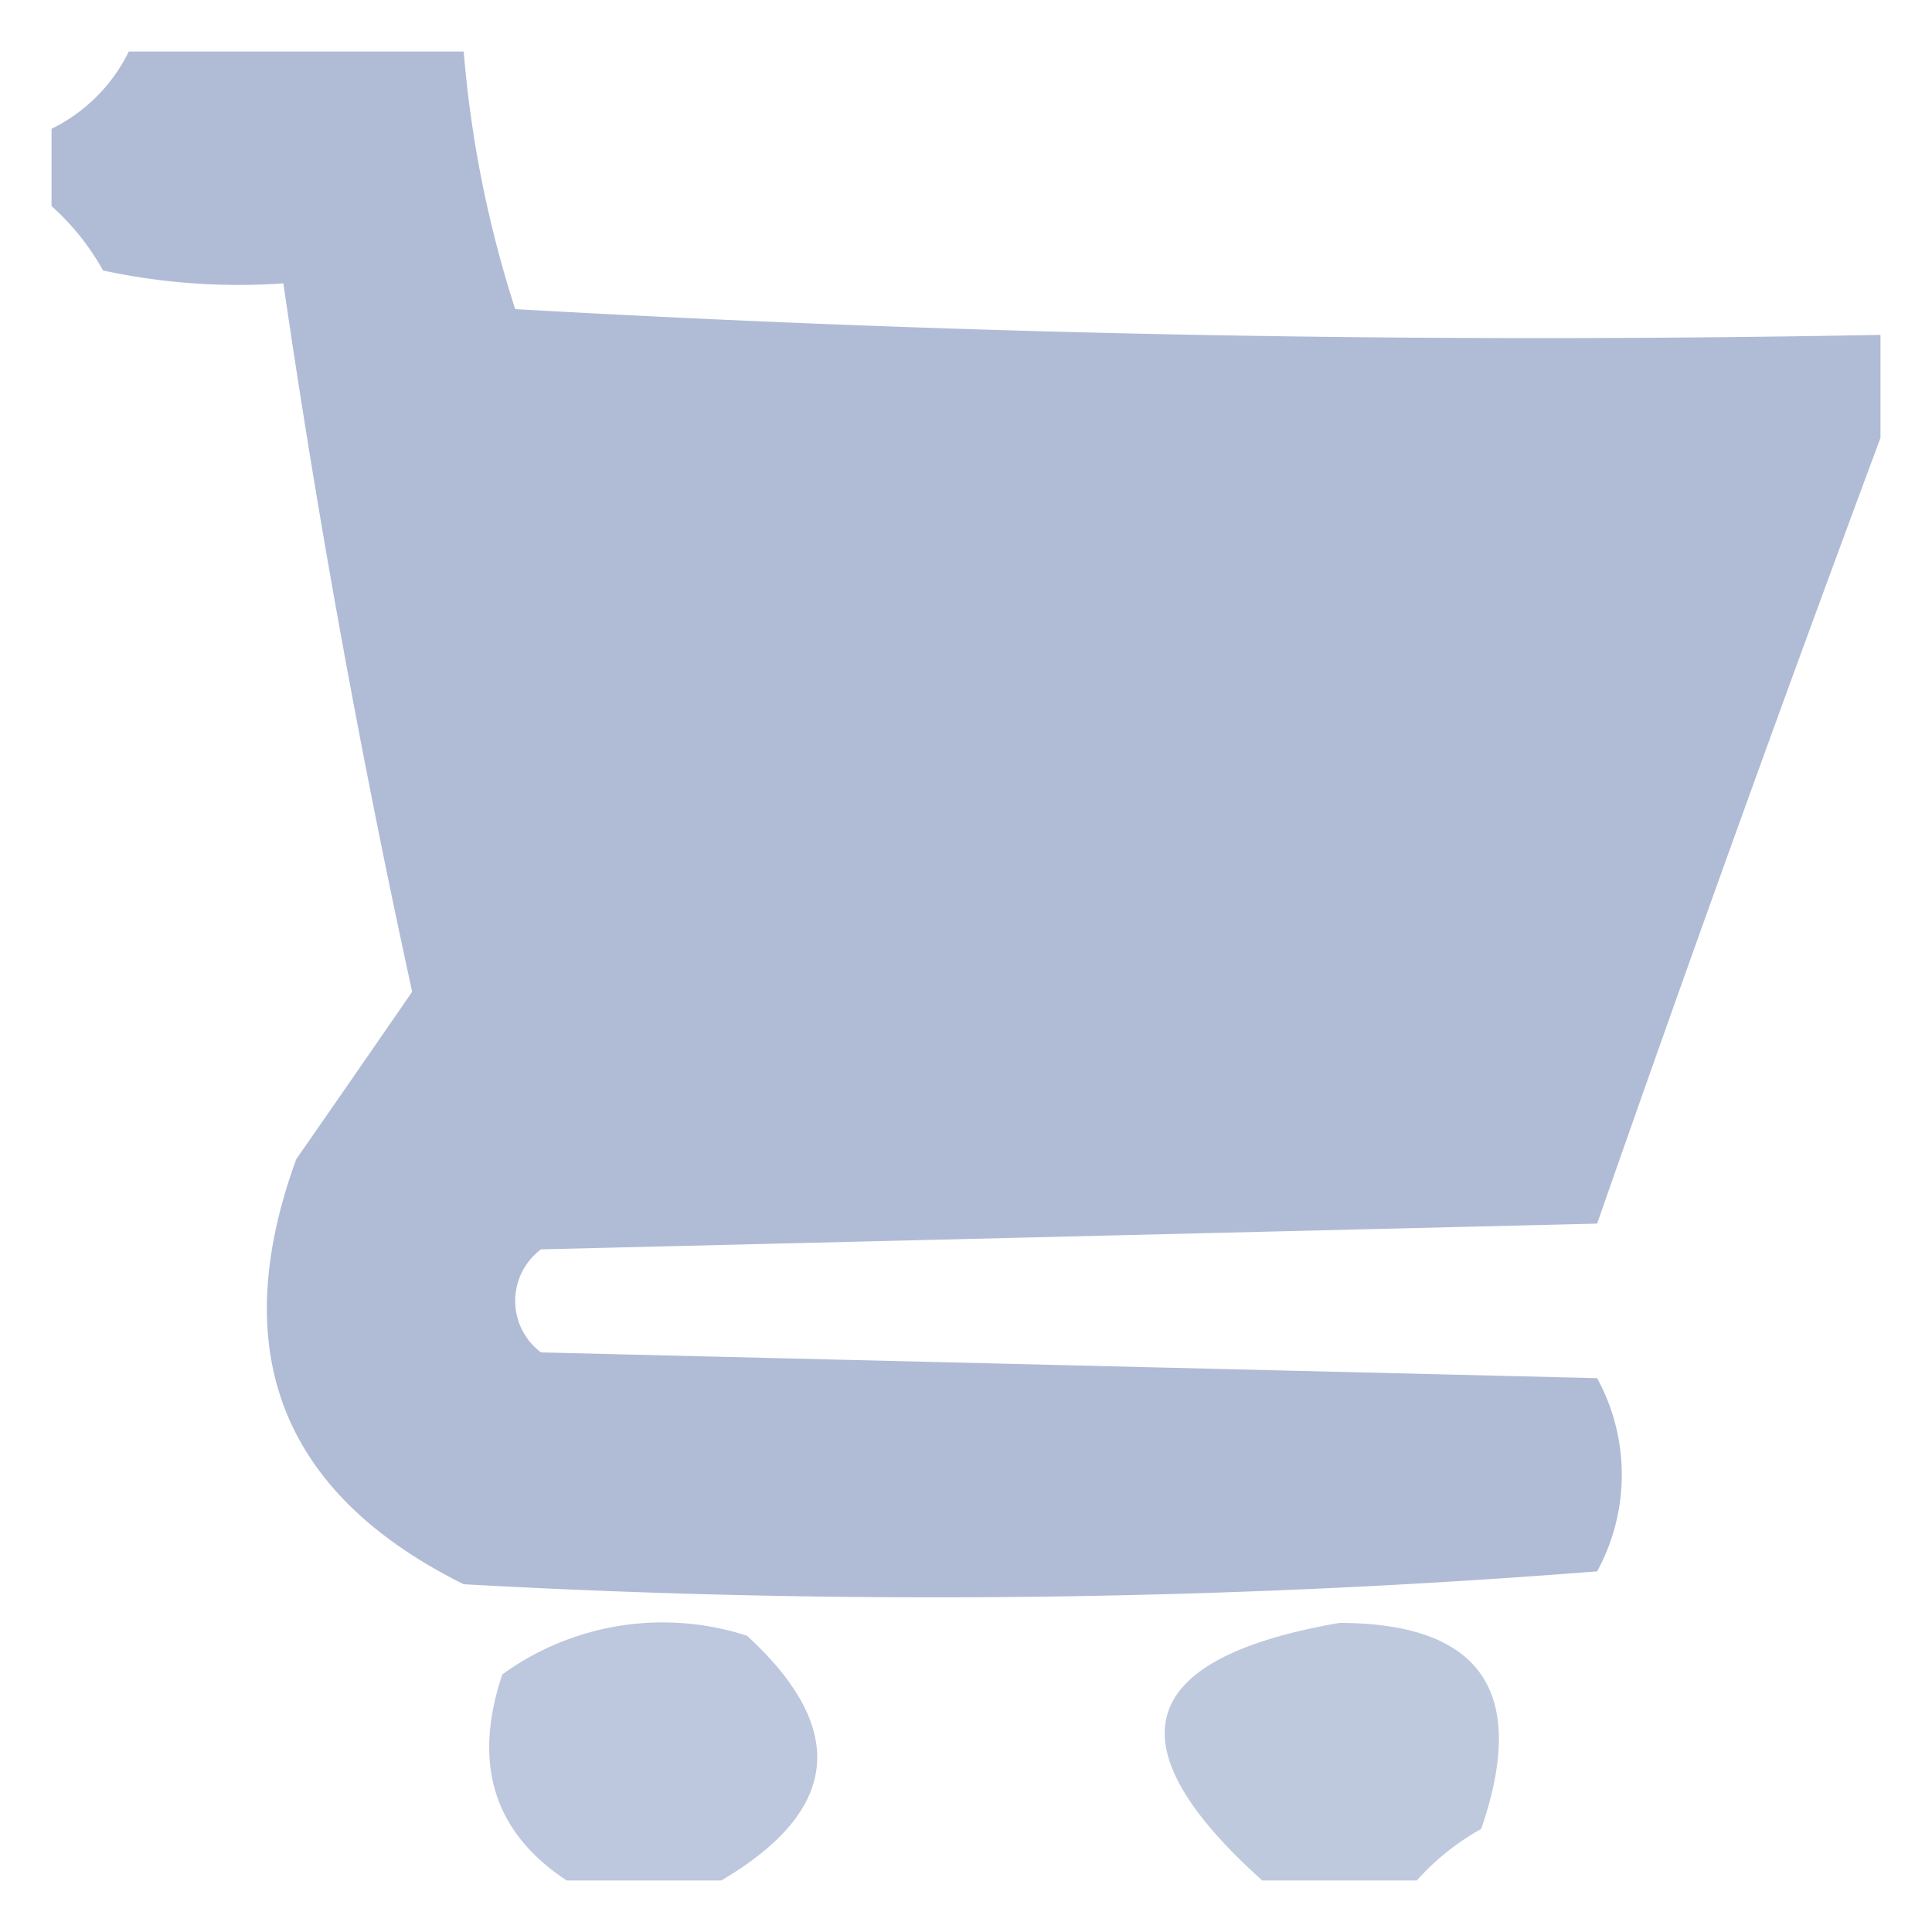 <svg xmlns="http://www.w3.org/2000/svg" width="75" height="75" viewBox="0 0 75 75">
  <g id="_6-pre" data-name="6-pre" transform="translate(-915.154 -300)">
    <rect id="Rectangle_13" data-name="Rectangle 13" width="75" height="75" transform="translate(915.154 300)" fill="none"/>
    <g id="_6-6" data-name="6-6" transform="translate(917.154 302)">
      <g id="Group_44" data-name="Group 44" transform="translate(0 0)">
        <path id="Path_25" data-name="Path 25" d="M2.5-.5h13a44.337,44.337,0,0,0,2,10q26.481,1.5,53,1v4Q64.89,29.57,59.5,45l-41,1a2.5,2.5,0,0,0,0,4l41,1a7.822,7.822,0,0,1,0,7.5,328.492,328.492,0,0,1-44,.5Q4.908,53.733,9,42.5q2.272-3.266,4.5-6.5-2.985-13.674-5-27.5a24.936,24.936,0,0,1-7-.5,9.579,9.579,0,0,0-2-2.5v-3A6.541,6.541,0,0,0,2.5-.5Z" transform="translate(0.5 0.5)" fill="#abb8d4" fill-rule="evenodd" opacity="0.938"/>
      </g>
      <g id="Group_45" data-name="Group 45" transform="translate(16.992 60.998)">
        <path id="Path_26" data-name="Path 26" d="M25.5,70.5h-6q-4.245-2.793-2.5-8A10.61,10.61,0,0,1,26.5,61Q32.409,66.43,25.5,70.5Z" transform="translate(-16.492 -60.498)" fill="#abb8d4" fill-rule="evenodd" opacity="0.779"/>
      </g>
      <g id="Group_46" data-name="Group 46" transform="translate(43.215 61)">
        <path id="Path_27" data-name="Path 27" d="M52.5,70.5h-6q-8.853-7.946,3-10,8.249.019,5.5,8A9.578,9.578,0,0,0,52.5,70.5Z" transform="translate(-42.715 -60.5)" fill="#abb8d4" fill-rule="evenodd" opacity="0.765"/>
      </g>
    </g>
  </g>
</svg>
